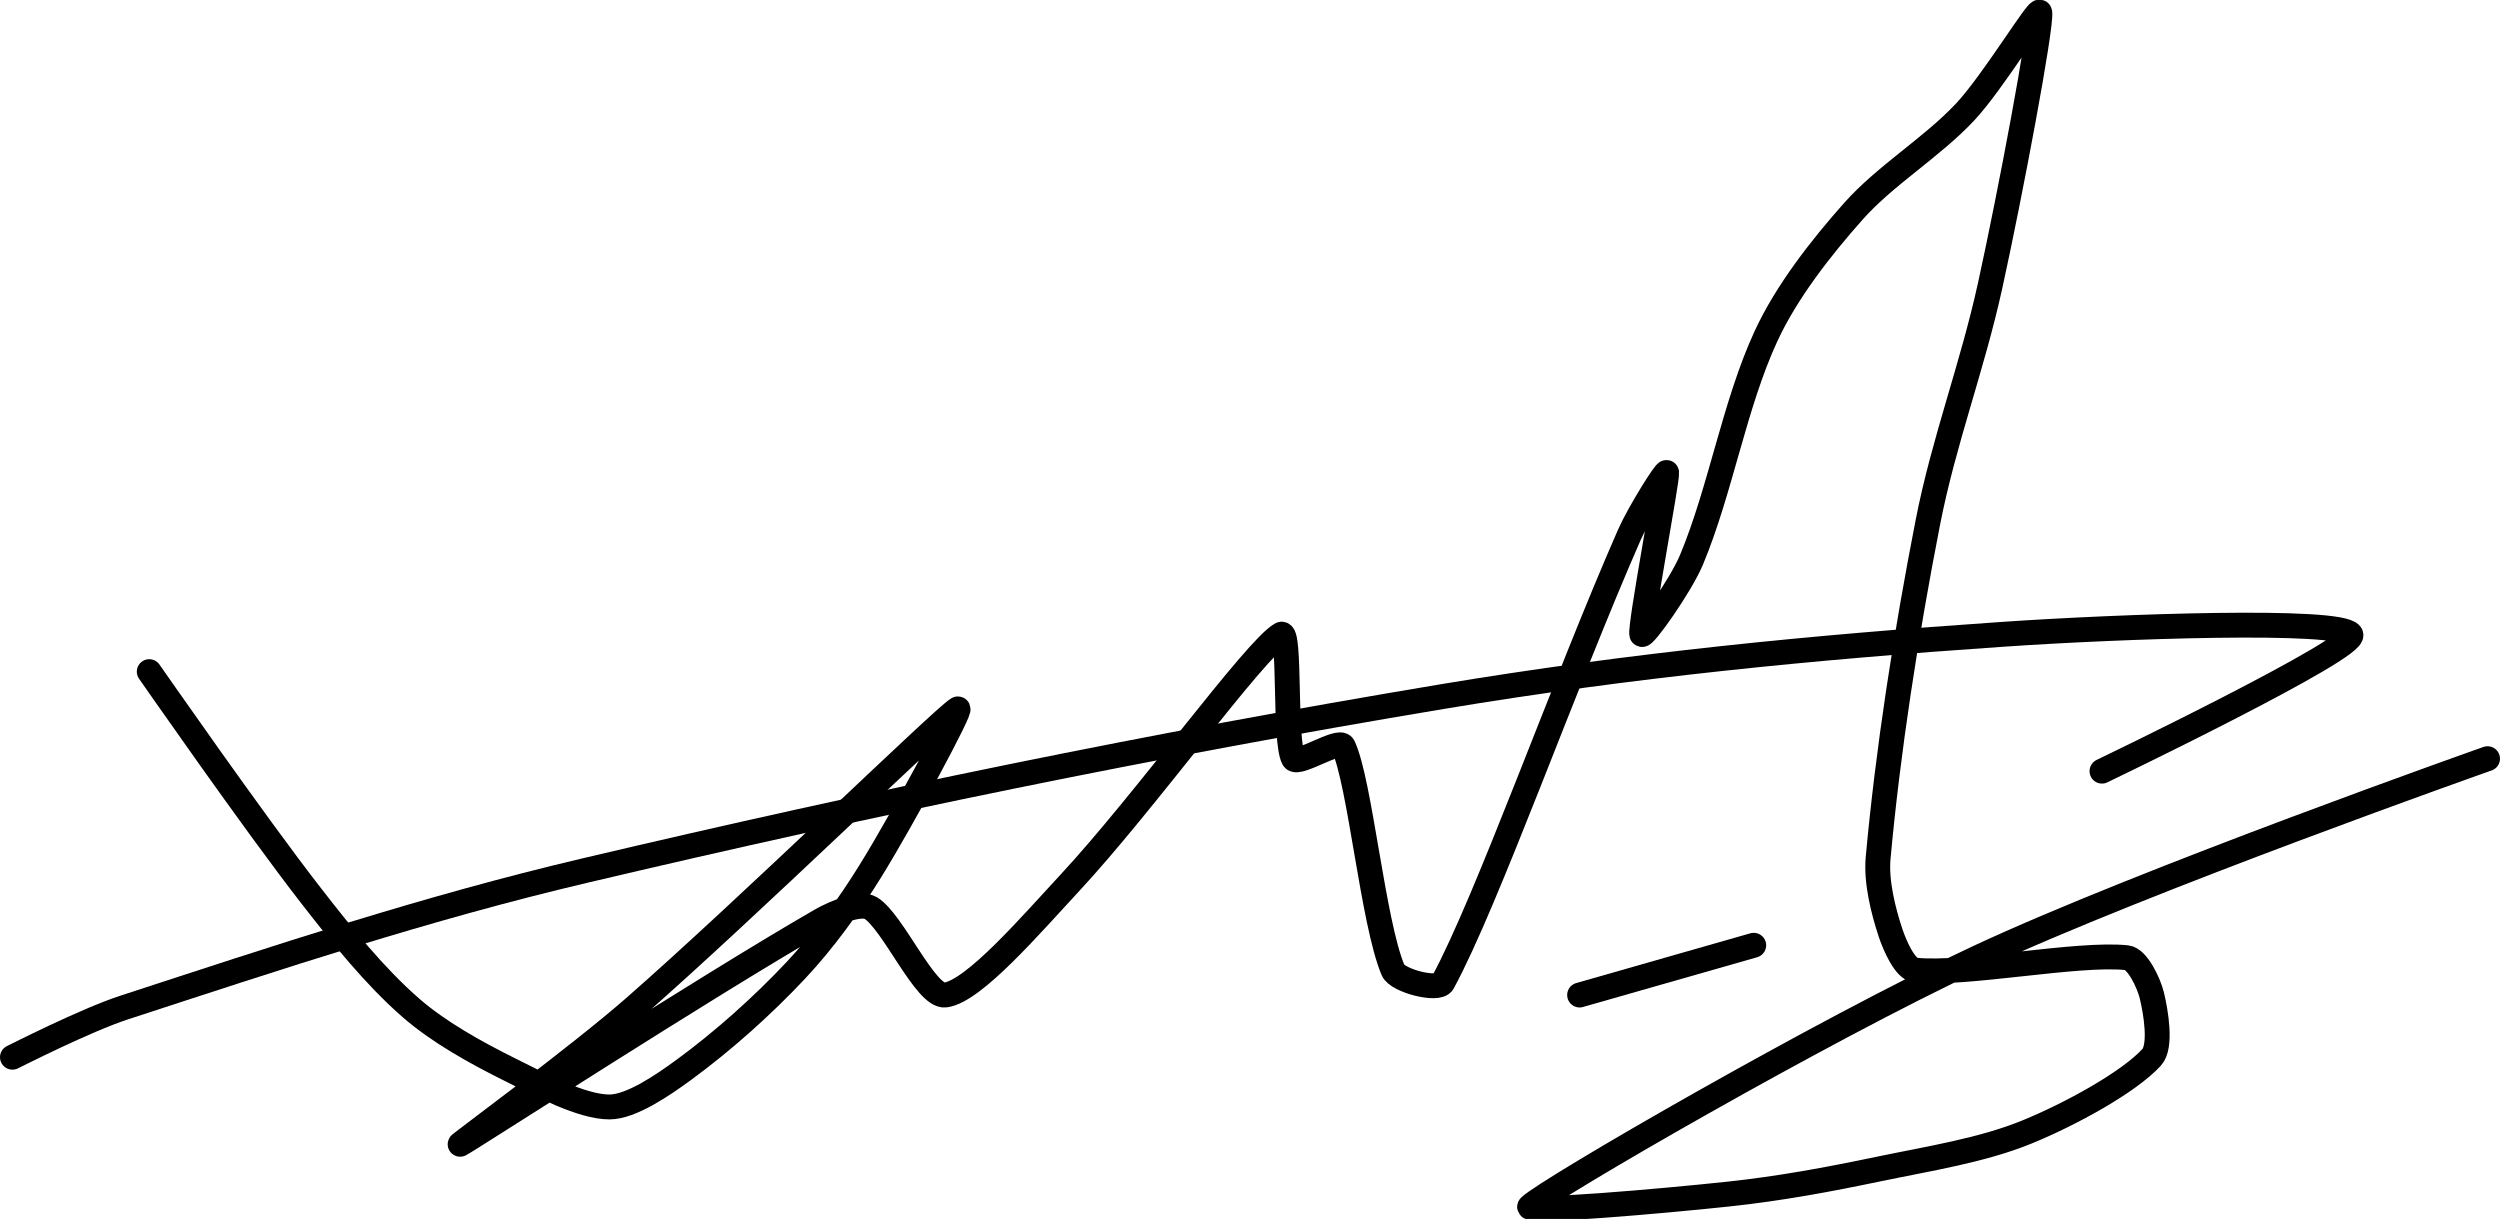 <?xml version="1.0" encoding="UTF-8" standalone="no"?><!DOCTYPE svg PUBLIC "-//W3C//DTD SVG 1.1//EN" "http://www.w3.org/Graphics/SVG/1.1/DTD/svg11.dtd"><svg xmlns="http://www.w3.org/2000/svg" version="1.1" width="201" height="98"><path fill="none" stroke="#000000" stroke-width="2" stroke-linecap="round" stroke-linejoin="round" d="M 1 85 c 0.16 -0.07 5.86 -2.98 9 -4 c 12.32 -4.02 24.22 -7.99 37 -11 c 23.31 -5.5 45.39 -10.06 69 -14 c 15.19 -2.53 29.75 -3.96 45 -5 c 9.43 -0.65 27.08 -1.27 28 0 c 0.75 1.03 -20 11 -20 11"/><path fill="none" stroke="#000000" stroke-width="2" stroke-linecap="round" stroke-linejoin="round" d="M 141 76 l -14 4"/><path fill="none" stroke="#000000" stroke-width="2" stroke-linecap="round" stroke-linejoin="round" d="M 12 54 c 0.23 0.32 8.38 12.06 13 18 c 2.5 3.22 5.12 6.48 8 9 c 2.26 1.98 5.23 3.62 8 5 c 2.5 1.25 5.79 3 8 3 c 1.73 0 4.27 -1.73 6 -3 c 3.11 -2.28 6.3 -5.12 9 -8 c 2.24 -2.39 4.25 -5.17 6 -8 c 2.59 -4.18 7.47 -13.27 7 -13 c -1.13 0.65 -16.92 16.05 -26 24 c -4.57 4 -14.28 11.13 -14 11 c 0.54 -0.25 19.67 -12.63 29 -18 c 1.13 -0.65 3.2 -1.48 4 -1 c 1.79 1.08 4.42 7.2 6 7 c 2.3 -0.29 6.93 -5.7 10 -9 c 5.99 -6.44 14.94 -18.86 17 -20 c 0.79 -0.44 0.22 8.6 1 10 c 0.32 0.57 3.7 -1.64 4 -1 c 1.35 2.87 2.38 14.15 4 18 c 0.36 0.86 3.62 1.69 4 1 c 3.57 -6.57 9.77 -24.08 15 -36 c 0.78 -1.78 2.97 -5.25 3 -5 c 0.07 0.56 -2.18 12.39 -2 13 c 0.1 0.34 3.11 -3.87 4 -6 c 2.34 -5.61 3.46 -12.53 6 -18 c 1.63 -3.52 4.37 -7.04 7 -10 c 2.59 -2.92 6.3 -5.12 9 -8 c 2.24 -2.39 5.93 -8.51 6 -8 c 0.16 1.14 -2.36 14.54 -4 22 c -1.44 6.55 -3.73 12.49 -5 19 c -1.77 9.05 -3.22 18.43 -4 27 c -0.17 1.91 0.42 4.25 1 6 c 0.35 1.04 1.16 2.91 2 3 c 3.96 0.42 13.04 -1.42 17 -1 c 0.84 0.09 1.75 2 2 3 c 0.34 1.38 0.79 4.13 0 5 c -1.85 2.03 -6.58 4.6 -10 6 c -3.63 1.49 -7.87 2.14 -12 3 c -4.06 0.85 -7.9 1.56 -12 2 c -5.4 0.58 -16.58 1.55 -16 1 c 1.48 -1.41 23.5 -14.16 36 -20 c 13.35 -6.24 41 -16 41 -16"/></svg>